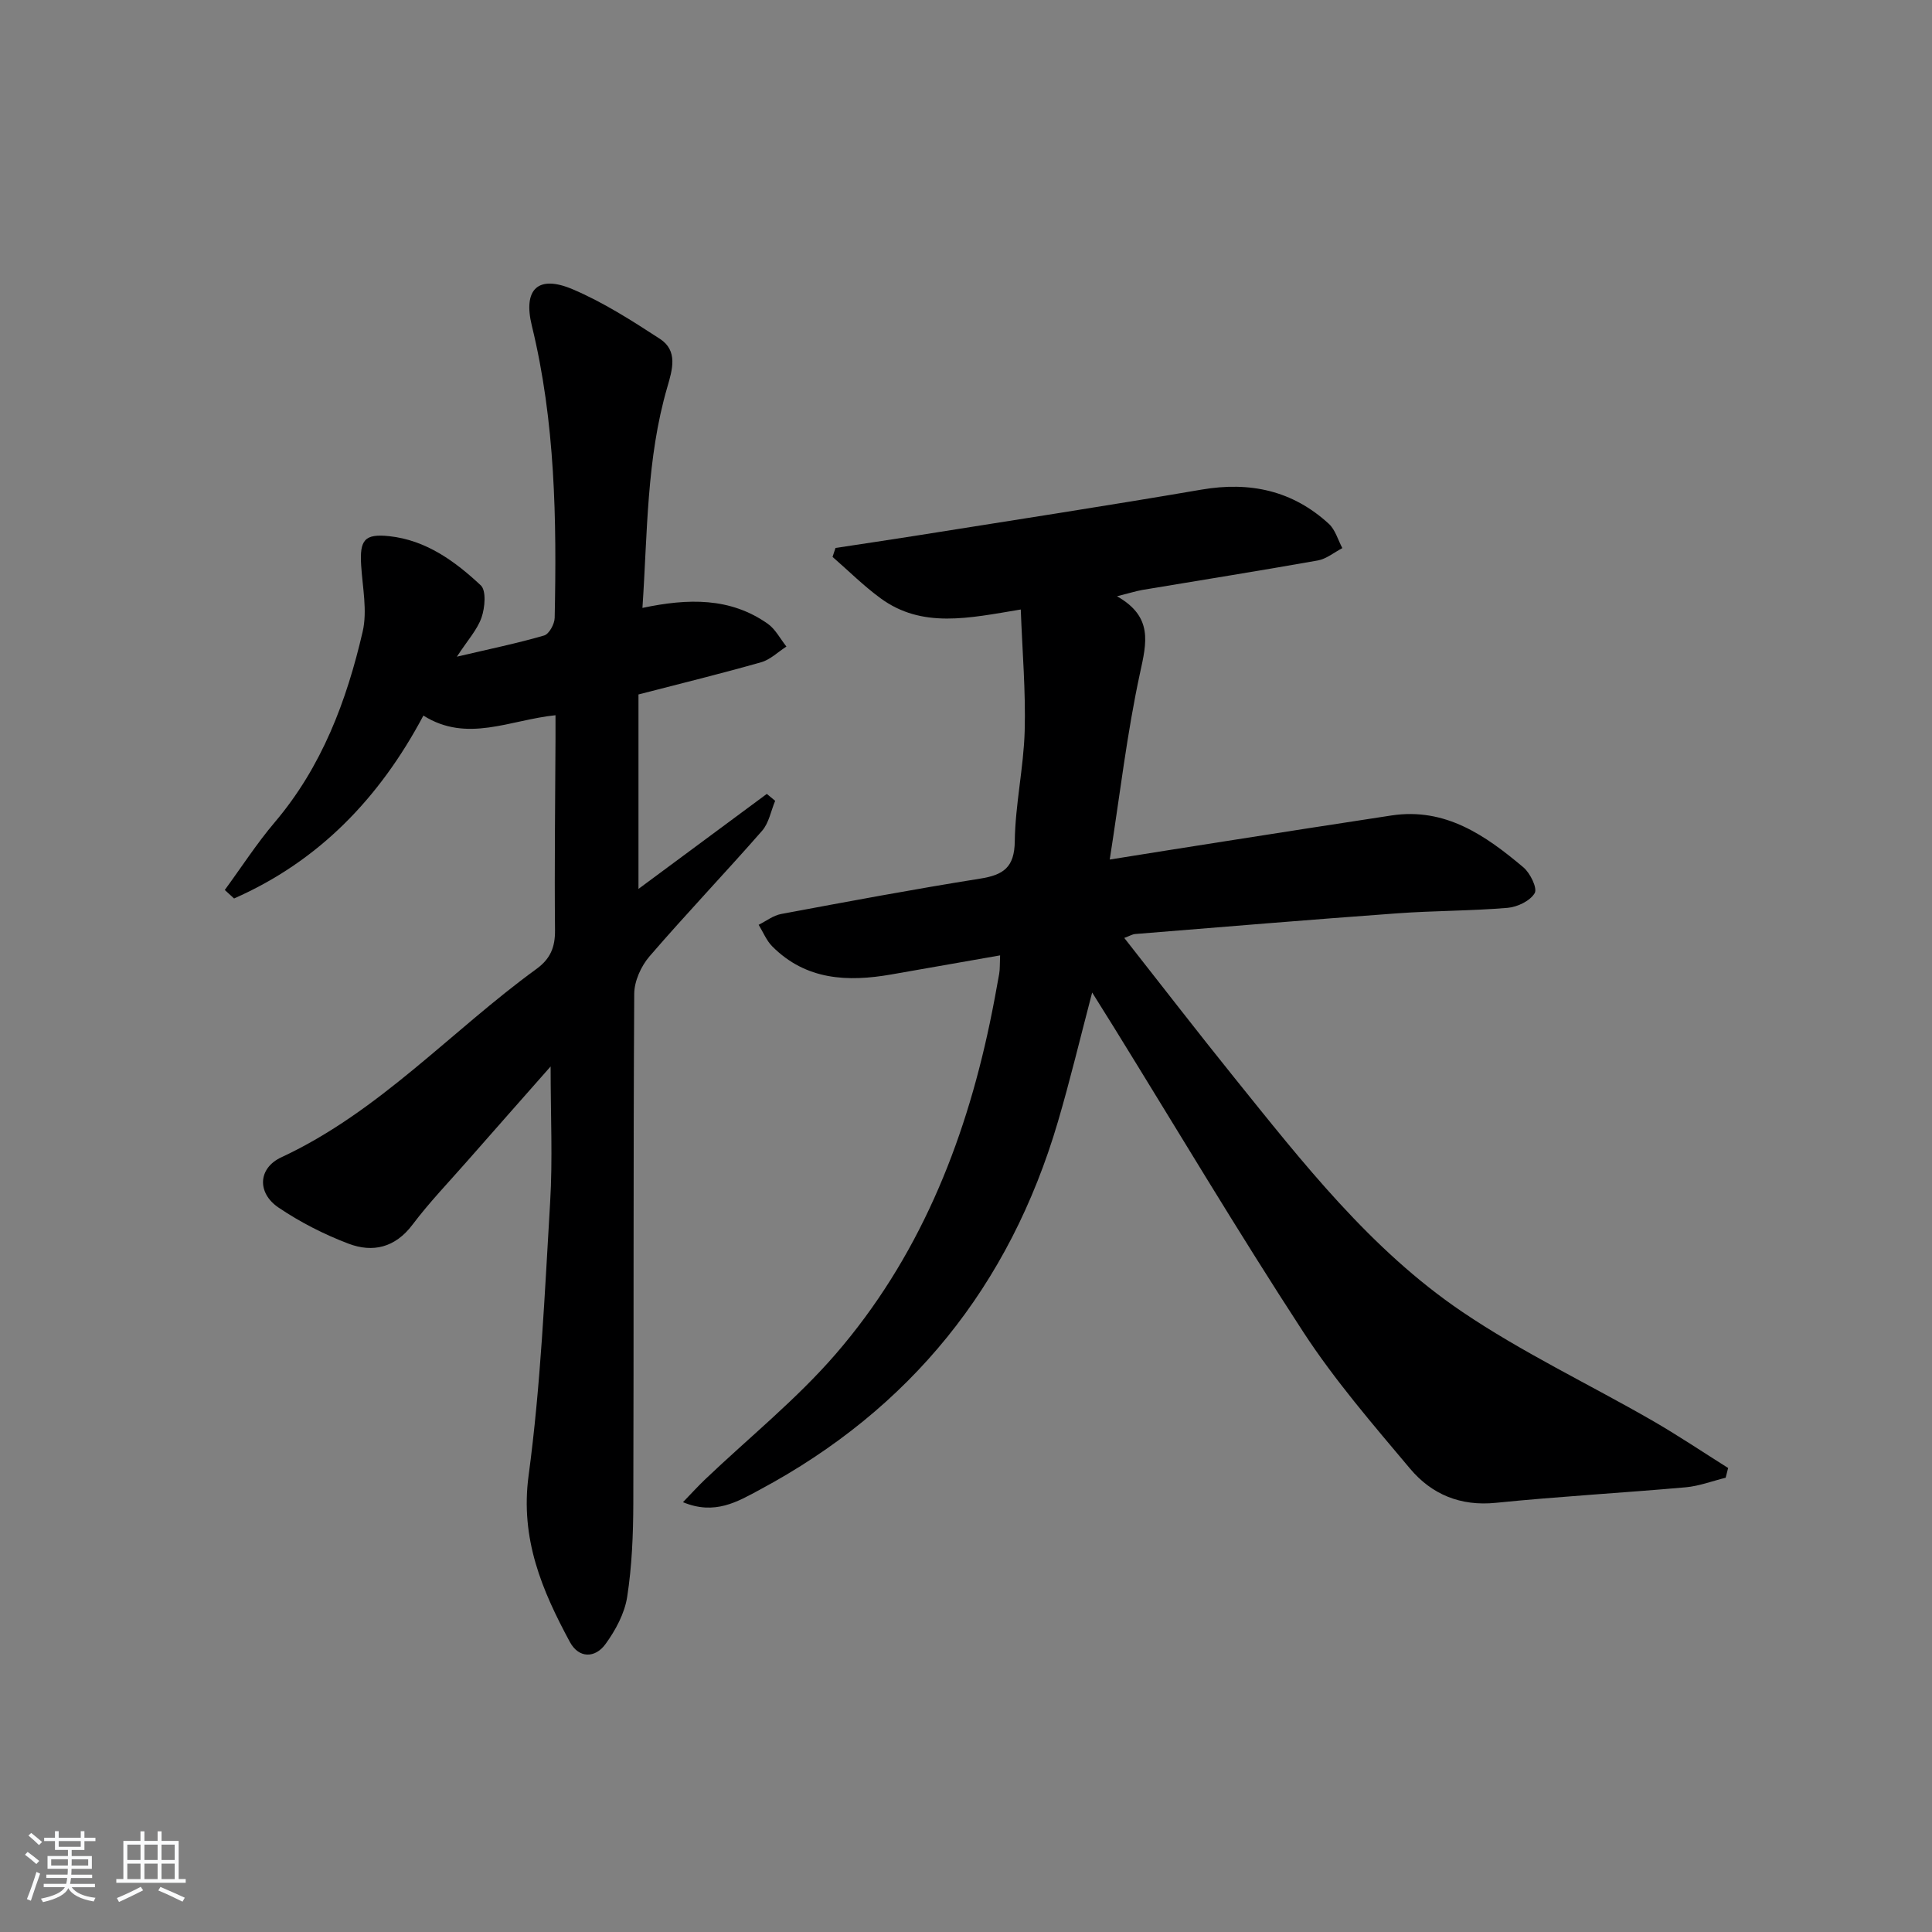 <svg enable-background="new 0 0 400 400" viewBox="0 0 400 400" xmlns="http://www.w3.org/2000/svg"><rect x="0" y="0" width="400" height="400" fill="#808080" stroke="none"/><path d="m5.17 384 .55-.58c.85.61 1.65 1.24 2.4 1.87l-.59.64c-.83-.73-1.62-1.38-2.36-1.93m1.22 9.53-.82-.34c.71-1.76 1.37-3.64 1.98-5.63.24.13.5.25.76.36-.6 1.67-1.24 3.54-1.92 5.61m-.5-13.5.57-.54c.56.44 1.31 1.06 2.26 1.87l-.65.64c-.67-.66-1.4-1.32-2.18-1.97m3.25.46h2.24v-1.36h.77v1.36h4.57v-1.36h.76v1.36h2.28v.69h-2.28v1.84h-2.64v1.26h4.18v2.64h-4.21c0 .45-.02.86-.05 1.21h4.32v.69h-4.38c-.04.34-.1.75-.19 1.22h5.15v.69h-4.82c.87 1.19 2.51 1.92 4.93 2.19-.17.31-.3.57-.37.76-2.77-.49-4.52-1.41-5.26-2.76-.56 1.26-2.3 2.23-5.24 2.9-.12-.24-.26-.48-.43-.72 2.73-.55 4.38-1.34 4.96-2.38h-4.38v-.69h4.65c.1-.38.17-.79.21-1.22h-4.32v-.69h4.4c.03-.34.05-.75.05-1.21h-4.2v-2.64h4.23v-1.26h-2.69v-1.84h-2.24zm1.46 4.46v1.29h3.45c.01-.4.02-.57.01-.53v-.32-.45h-3.46zm1.55-2.59h4.57v-1.19h-4.57zm6.11 2.59h-3.42v.77c-.01.19-.01.37-.02.53h3.44z" fill="#fafbfc"/><path d="m32.63 379.16h.82v1.98h3.54v7.89h1.46v.78h-14.37v-.78h1.46v-7.89h3.54v-1.98h.82v1.98h2.73zm-3.49 11.48.5.73c-1.61.82-3.28 1.63-5 2.42-.13-.27-.28-.55-.44-.82 1.75-.73 3.4-1.5 4.94-2.33m-2.78-5.55h2.73v-3.18h-2.73zm0 3.95h2.73v-3.2h-2.73zm3.54-3.95h2.73v-3.18h-2.73zm0 3.95h2.73v-3.2h-2.73zm7.89 4.68c-1.84-.92-3.51-1.7-5.02-2.32l.45-.73c1.89.8 3.57 1.55 5.04 2.23zm-1.62-11.81h-2.73v3.18h2.73zm-2.73 7.13h2.73v-3.2h-2.73z" fill="#fafbfc"/><g fill="#000001"><path d="m231.26 123.45c7.5 4.25 6.14 9.59 4.77 15.89-2.69 12.41-4.15 25.09-6.27 38.62 8.21-1.31 15.31-2.45 22.43-3.56 11.97-1.87 23.94-3.76 35.92-5.57 11.14-1.68 19.45 4.14 27.3 10.75 1.41 1.19 2.93 4.32 2.33 5.34-.94 1.6-3.58 2.87-5.61 3.04-7.62.64-15.29.58-22.92 1.14-18.07 1.31-36.13 2.82-54.19 4.28-.6.05-1.18.42-2.25.81 7.72 9.81 15.12 19.42 22.72 28.85 14.22 17.65 28.25 35.68 47.19 48.52 12.47 8.45 26.24 14.98 39.35 22.52 5.37 3.09 10.51 6.55 15.76 9.85-.17.67-.34 1.35-.51 2.02-2.76.68-5.49 1.73-8.28 1.98-13.09 1.16-26.21 1.89-39.28 3.21-7.36.75-13.31-1.75-17.78-7.07-7.69-9.15-15.58-18.28-22.09-28.26-13.53-20.75-26.2-42.05-39.23-63.12-1.38-2.23-2.79-4.46-4.5-7.2-2.47 9.39-4.56 18.17-7.11 26.82-9.99 33.93-30.52 59.42-61.74 76.14-4.55 2.44-9.26 5.31-15.87 2.56 1.81-1.87 3.18-3.38 4.65-4.78 9.04-8.61 18.88-16.52 27-25.92 16.99-19.67 26.55-43.14 31.86-68.42.72-3.41 1.35-6.83 1.96-10.26.17-.96.11-1.97.19-3.83-7.68 1.34-15.1 2.65-22.52 3.95-9.04 1.58-17.66 1.2-24.64-5.8-1.22-1.22-1.9-2.97-2.83-4.48 1.55-.77 3.03-1.94 4.67-2.24 13.71-2.56 27.43-5.13 41.2-7.32 4.83-.77 7.09-2.33 7.16-7.75.1-7.61 1.83-15.2 2.05-22.82.23-8.2-.49-16.42-.81-25.15-10.74 1.78-20.41 4-29.05-2.34-3.51-2.57-6.62-5.68-9.92-8.55.2-.62.41-1.24.61-1.85 5.44-.83 10.88-1.63 16.32-2.49 19.83-3.16 39.68-6.2 59.46-9.59 10.03-1.72 18.87.19 26.38 7.1 1.33 1.23 1.87 3.32 2.78 5.01-1.69.88-3.3 2.24-5.09 2.56-12.09 2.15-24.21 4.07-36.32 6.1-1.39.25-2.75.69-5.25 1.31z"/><path d="m114 220.8c-6.32 7.17-11.77 13.33-17.2 19.52-3.84 4.38-7.9 8.6-11.4 13.24-3.59 4.77-8.22 5.83-13.24 3.93-5.06-1.92-10.02-4.45-14.5-7.48-4.46-3.02-4.26-8.15.58-10.4 20.3-9.45 35.14-26.14 52.84-39.01 2.88-2.1 3.86-4.49 3.83-8-.13-13.16.04-26.32.1-39.48.01-1.62 0-3.23 0-5.04-9.46.97-18.32 5.78-27.35.07-9.14 17.22-21.78 30.21-39.2 37.87-.64-.59-1.28-1.17-1.92-1.76 3.44-4.7 6.61-9.62 10.37-14.05 9.74-11.48 14.85-25.1 18.17-39.41 1.01-4.35-.03-9.2-.31-13.81-.31-5.18.68-6.53 5.83-5.98 7.6.82 13.6 5.18 18.94 10.18 1.17 1.1.86 4.62.16 6.65-.88 2.54-2.87 4.69-5.11 8.12 6.89-1.62 12.55-2.78 18.07-4.39 1.03-.3 2.16-2.38 2.18-3.66.43-20.31.13-40.57-4.73-60.48-1.85-7.56 1.28-10.58 8.43-7.55 6.34 2.69 12.27 6.49 18.08 10.27 3.79 2.46 2.59 6.39 1.54 10-4.33 14.83-4.09 30.11-5.15 45.71 9.47-2 18.16-2.19 25.93 3.27 1.61 1.13 2.6 3.13 3.88 4.73-1.73 1.11-3.33 2.71-5.23 3.25-8.27 2.35-16.62 4.4-25.4 6.67v40.26c8.98-6.65 17.77-13.16 26.57-19.67.58.48 1.15.96 1.73 1.43-.88 2.09-1.29 4.59-2.71 6.21-7.67 8.76-15.72 17.19-23.32 26.01-1.74 2.02-3.14 5.13-3.15 7.74-.21 35.15-.08 70.31-.19 105.47-.02 6.47-.28 13.01-1.27 19.39-.53 3.43-2.41 6.91-4.49 9.77-2.14 2.95-5.52 2.99-7.37-.43-5.78-10.7-10.31-21.36-8.55-34.46 2.52-18.72 3.33-37.69 4.46-56.58.54-8.91.1-17.86.1-28.12z"/></g></svg>